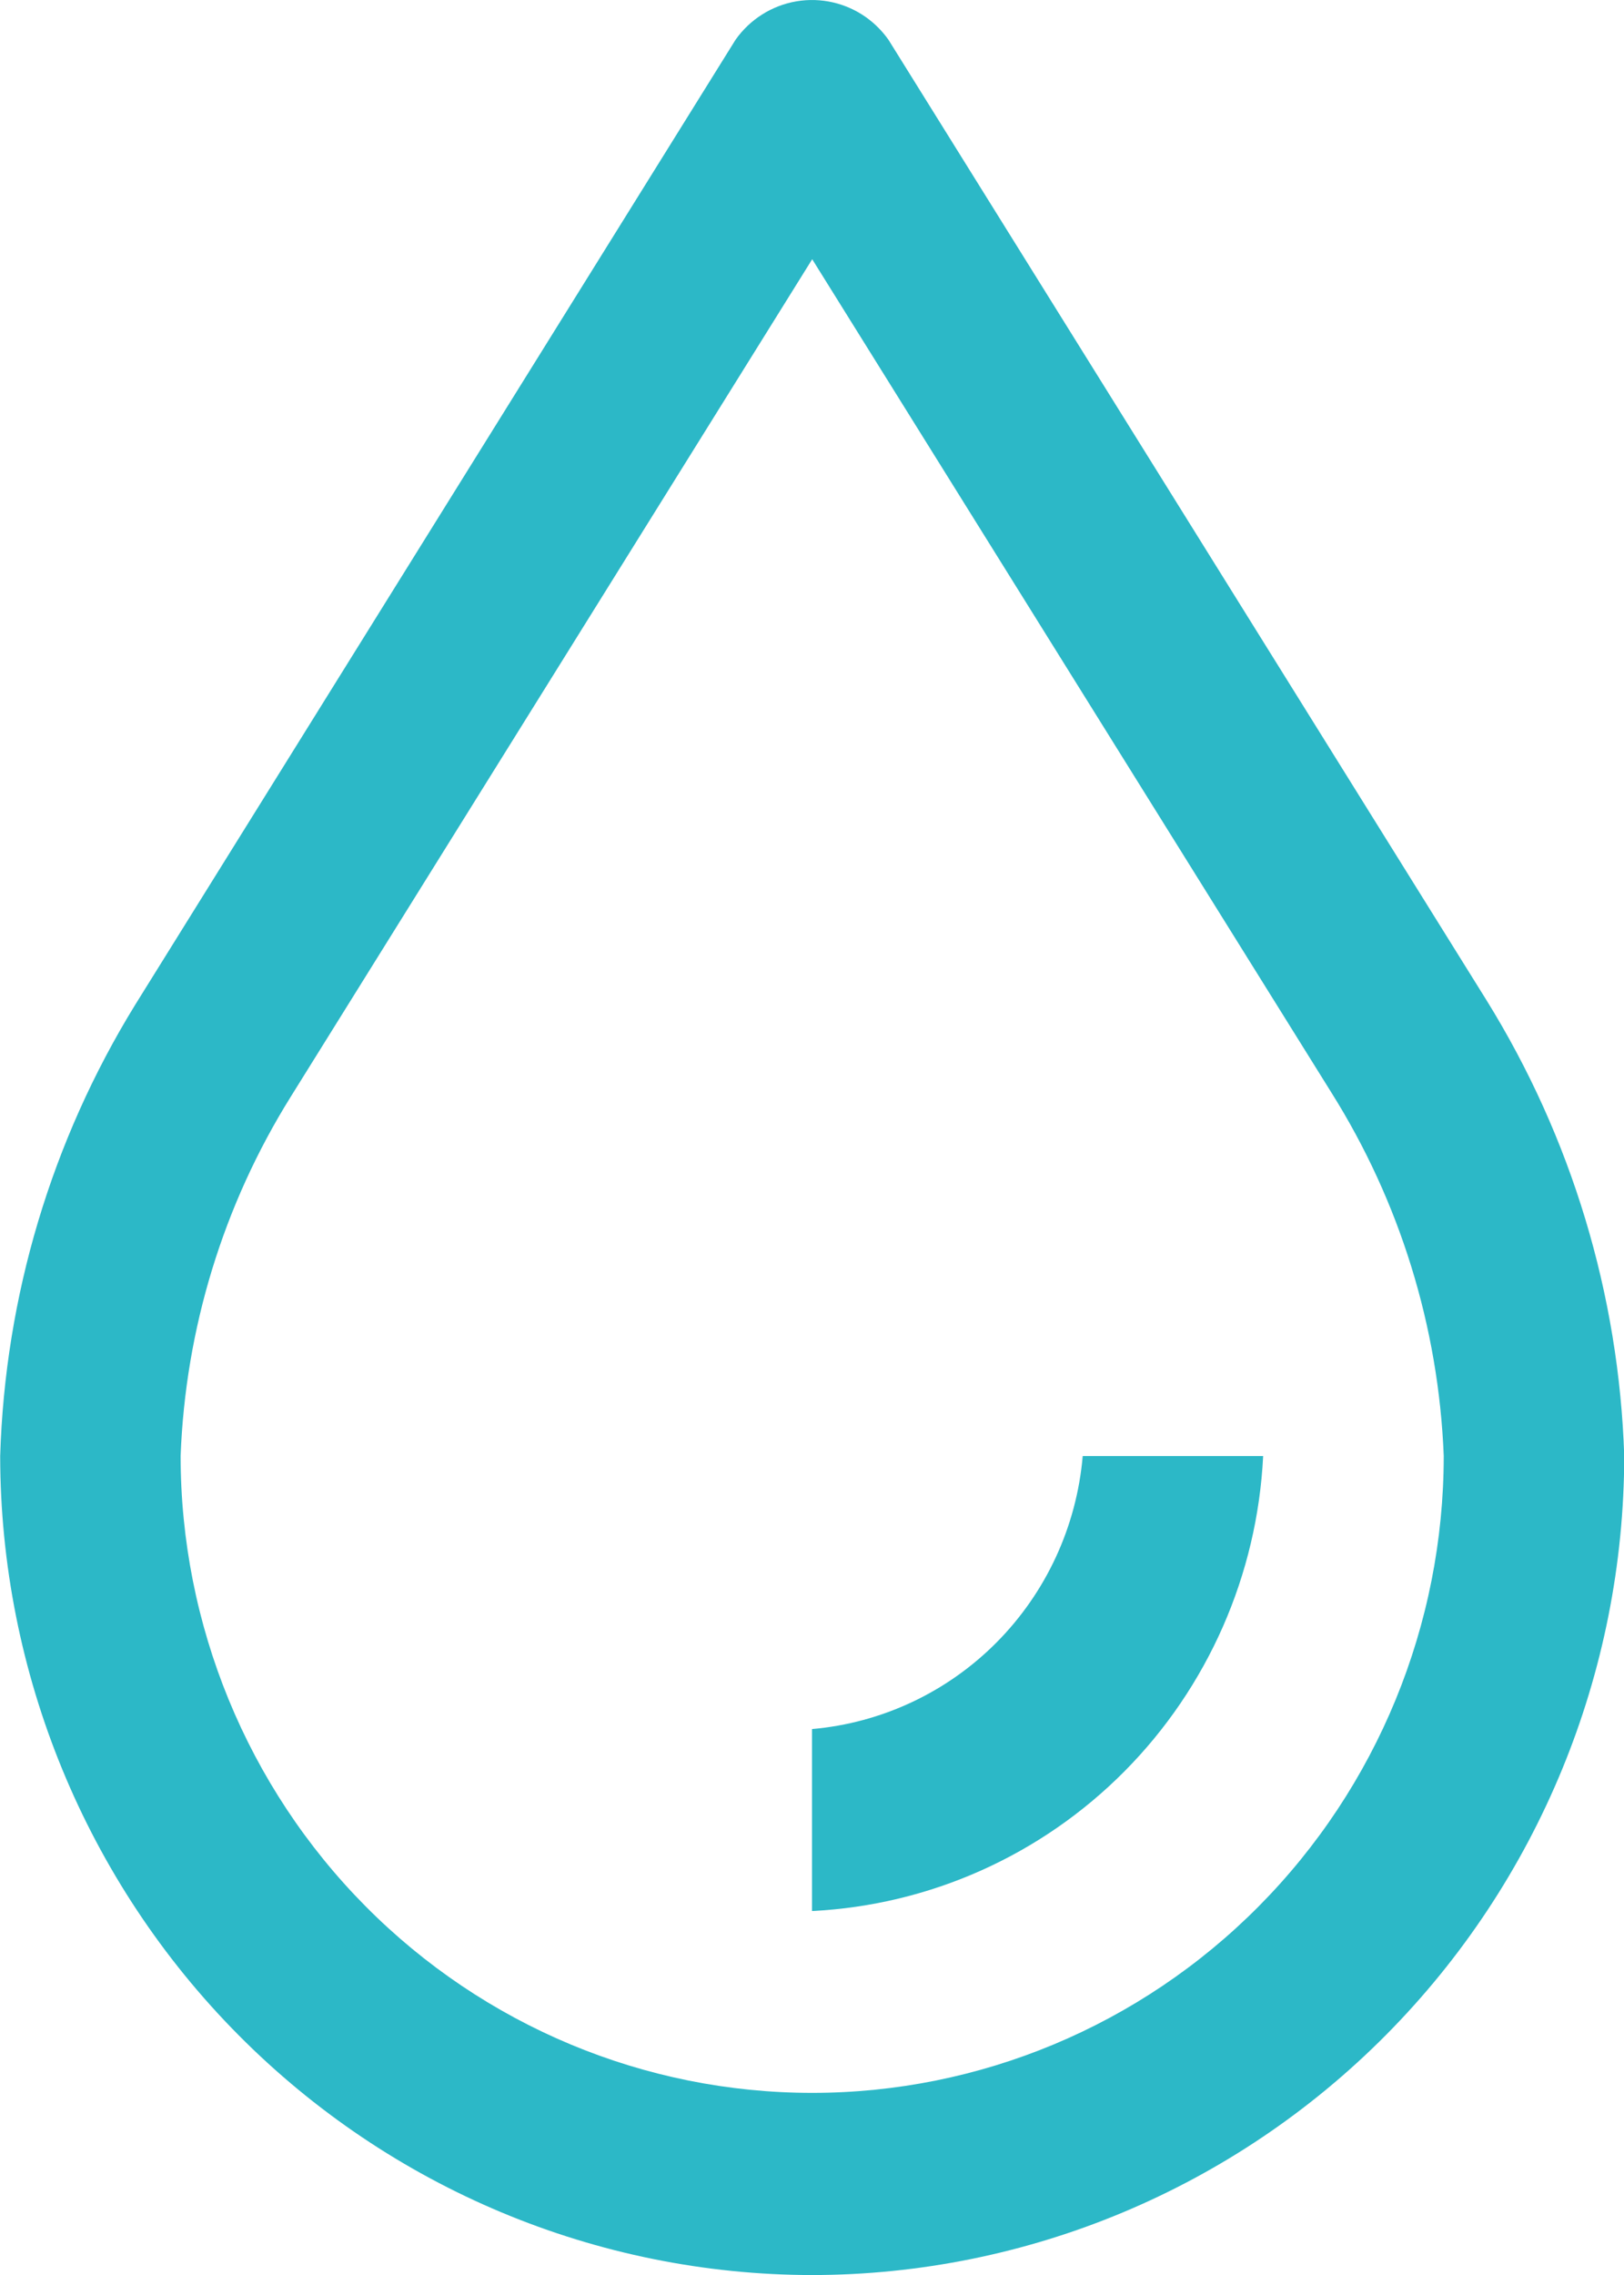 <svg width="55" height="77" viewBox="0 0 55 77" fill="none" xmlns="http://www.w3.org/2000/svg">
<g clip-path="url(#clip0_1_2)">
<path d="M27.501 64.681V58.522C29.864 58.316 32.078 57.276 33.755 55.586C35.432 53.895 36.464 51.663 36.668 49.282H42.779C42.581 53.301 40.908 57.104 38.085 59.95C35.261 62.796 31.489 64.482 27.501 64.681Z" fill="#2CB8C7"/>
<path d="M27.507 77.002C20.216 76.993 13.226 74.069 8.071 68.873C2.915 63.676 0.015 56.631 0.006 49.282C0.17 43.878 1.745 38.613 4.572 34.019L24.911 1.345C25.4 0.654 26.141 0.186 26.972 0.045C27.803 -0.096 28.656 0.101 29.343 0.593C29.631 0.801 29.883 1.055 30.089 1.345L50.345 33.856C53.221 38.492 54.83 43.813 55.008 49.278C54.999 56.627 52.1 63.674 46.944 68.871C41.788 74.069 34.798 76.993 27.507 77.002ZM27.507 8.774L9.839 37.133C7.564 40.782 6.28 44.969 6.117 49.276C6.117 54.994 8.37 60.478 12.381 64.521C16.393 68.564 21.833 70.836 27.506 70.836C33.179 70.836 38.619 68.564 42.63 64.521C46.642 60.478 48.895 54.994 48.895 49.276C48.722 44.906 47.407 40.661 45.083 36.968L27.507 8.774Z" fill="#2CB8C7"/>
</g>
<defs>
<clipPath id="clip0_1_2">
<rect width="55" height="77" fill="white"/>
</clipPath>
</defs>
</svg>
